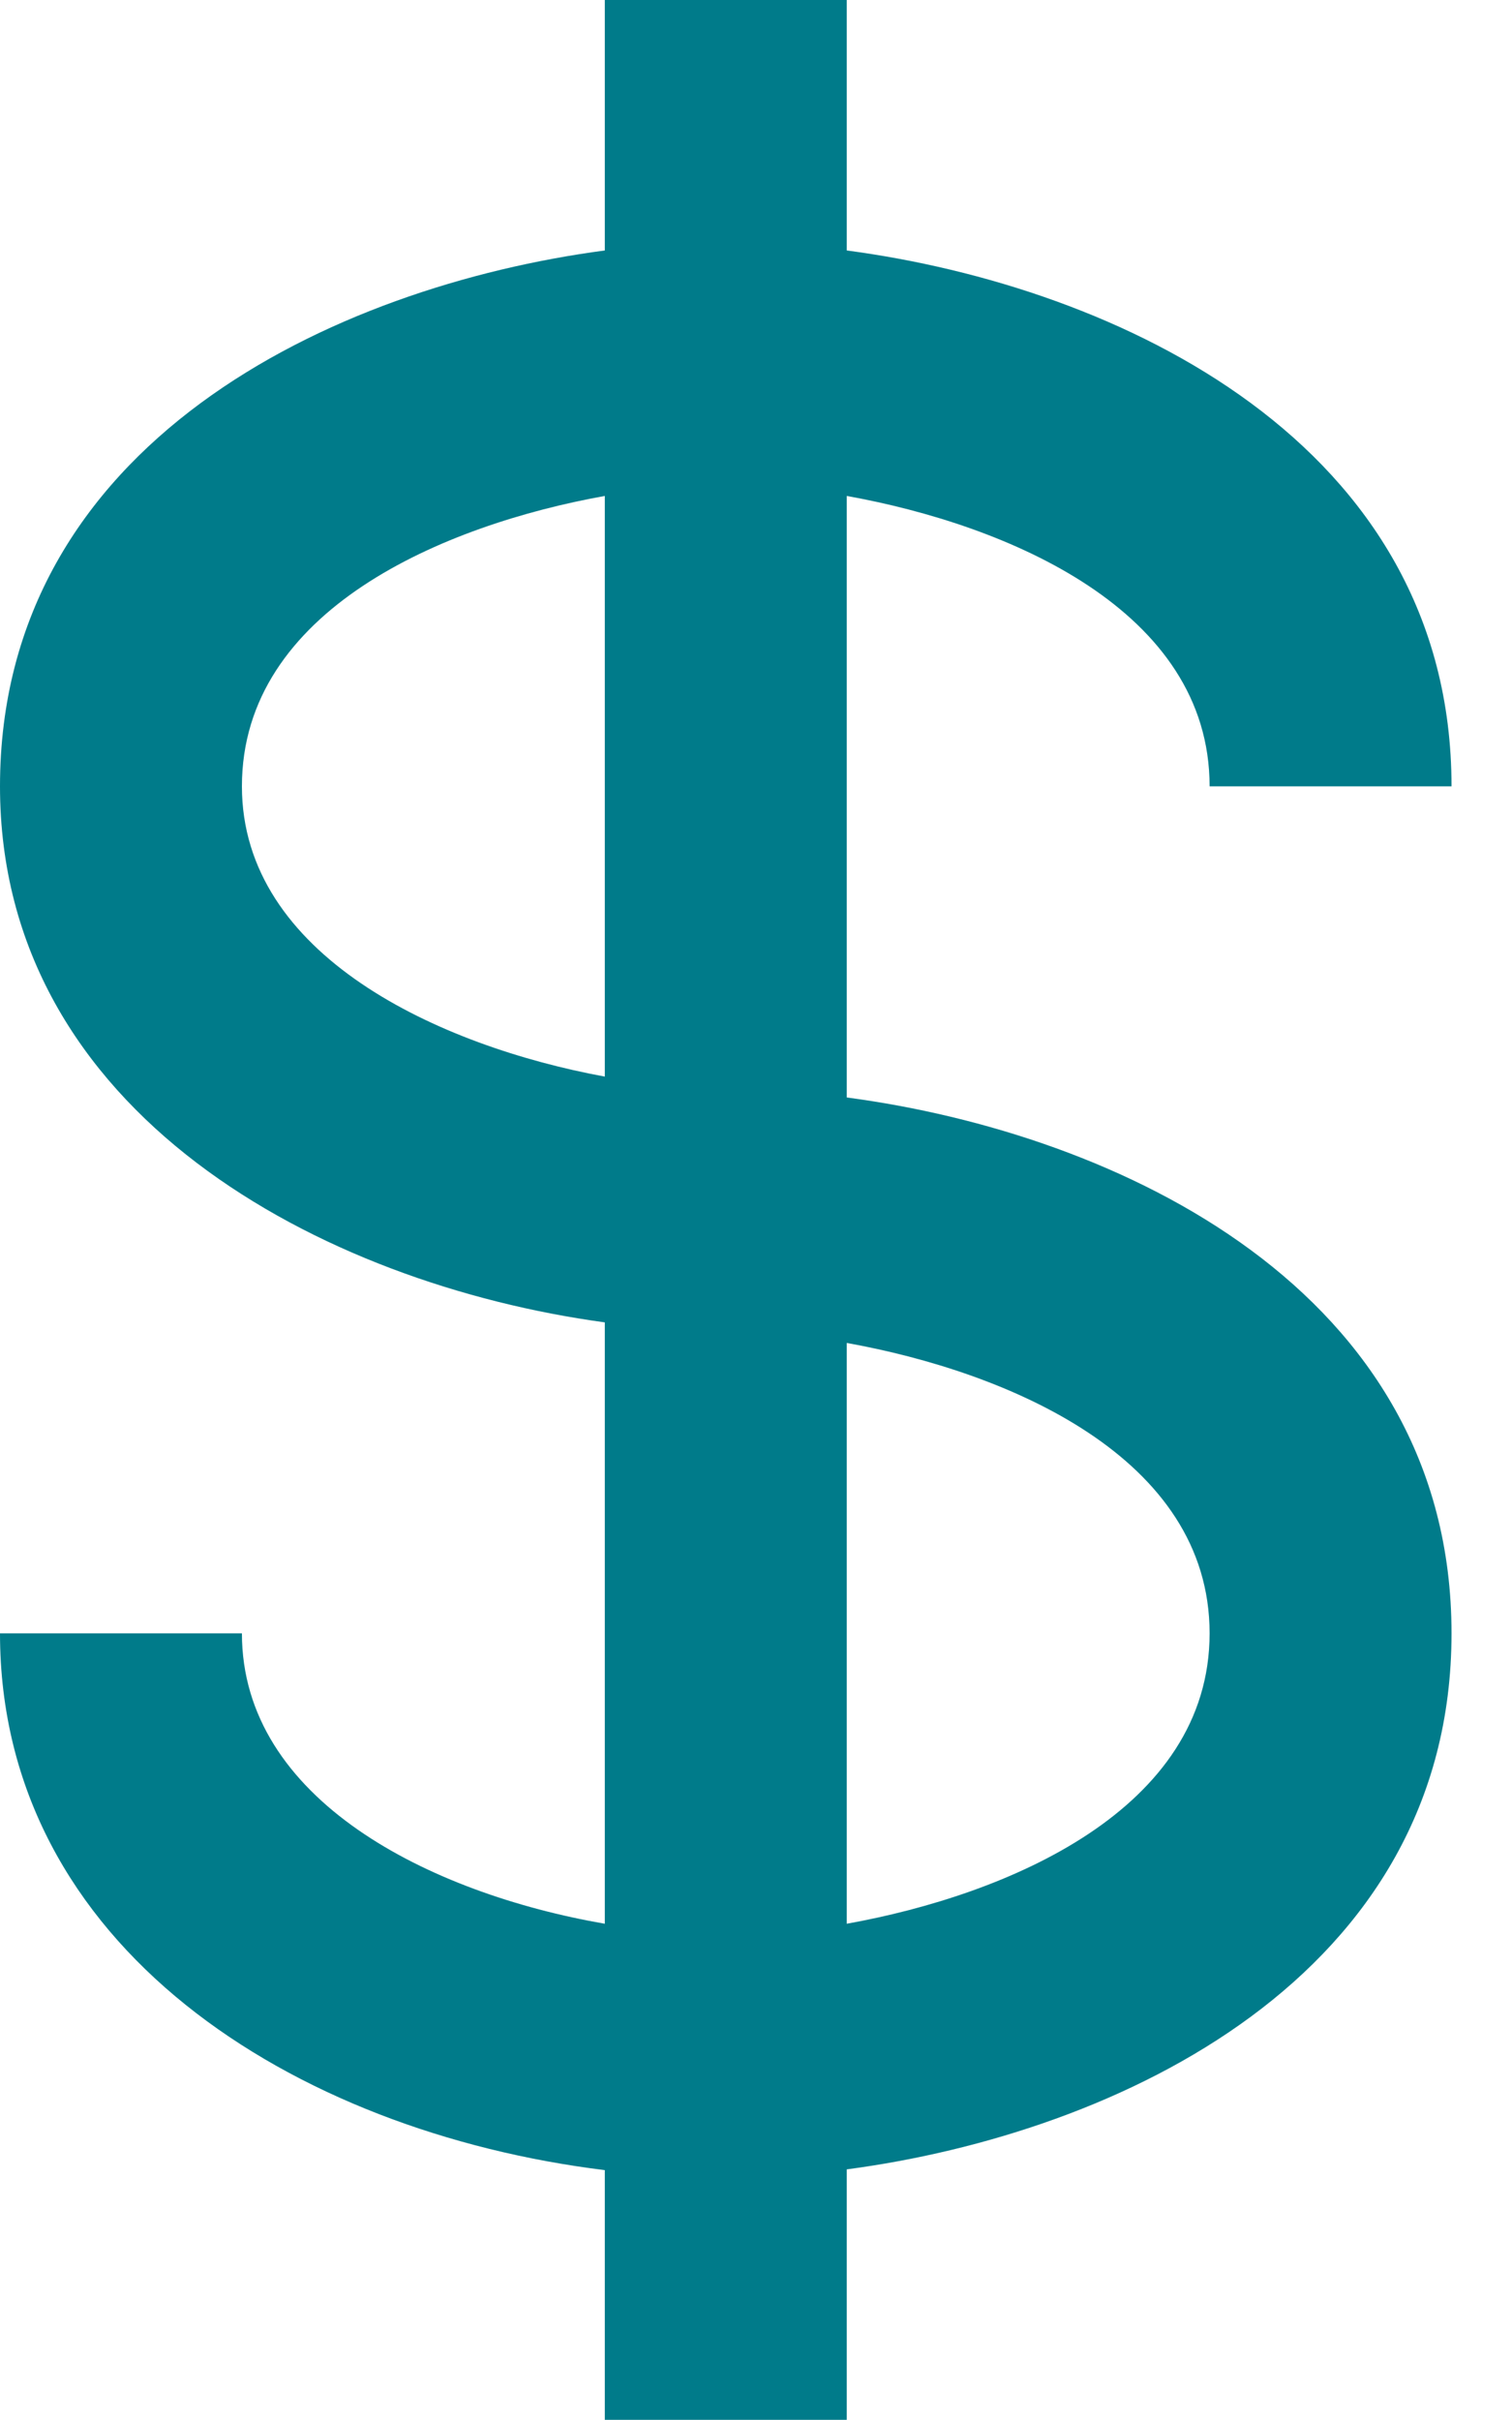 <svg xmlns="http://www.w3.org/2000/svg" width="10" height="16" viewBox="0 0 10 16" fill="none">
<path d="M8 5.199H9.6C9.6 2.929 7.396 1.894 5.6 1.656V-0.001H4V1.656C2.204 1.894 0 2.929 0 5.199C0 7.364 2.133 8.489 4 8.743V12.719C2.842 12.518 1.6 11.9 1.6 10.799H0C0 12.87 1.94 14.094 4 14.348V15.999H5.6V14.343C7.396 14.105 9.6 13.069 9.6 10.799C9.6 8.529 7.396 7.494 5.6 7.256V3.279C6.664 3.47 8 4.032 8 5.199ZM1.6 5.199C1.6 4.032 2.936 3.47 4 3.279V7.118C2.903 6.916 1.6 6.317 1.6 5.199ZM8 10.799C8 11.966 6.664 12.528 5.6 12.719V8.879C6.664 9.07 8 9.632 8 10.799Z" fill="#007B8A"/>
</svg>